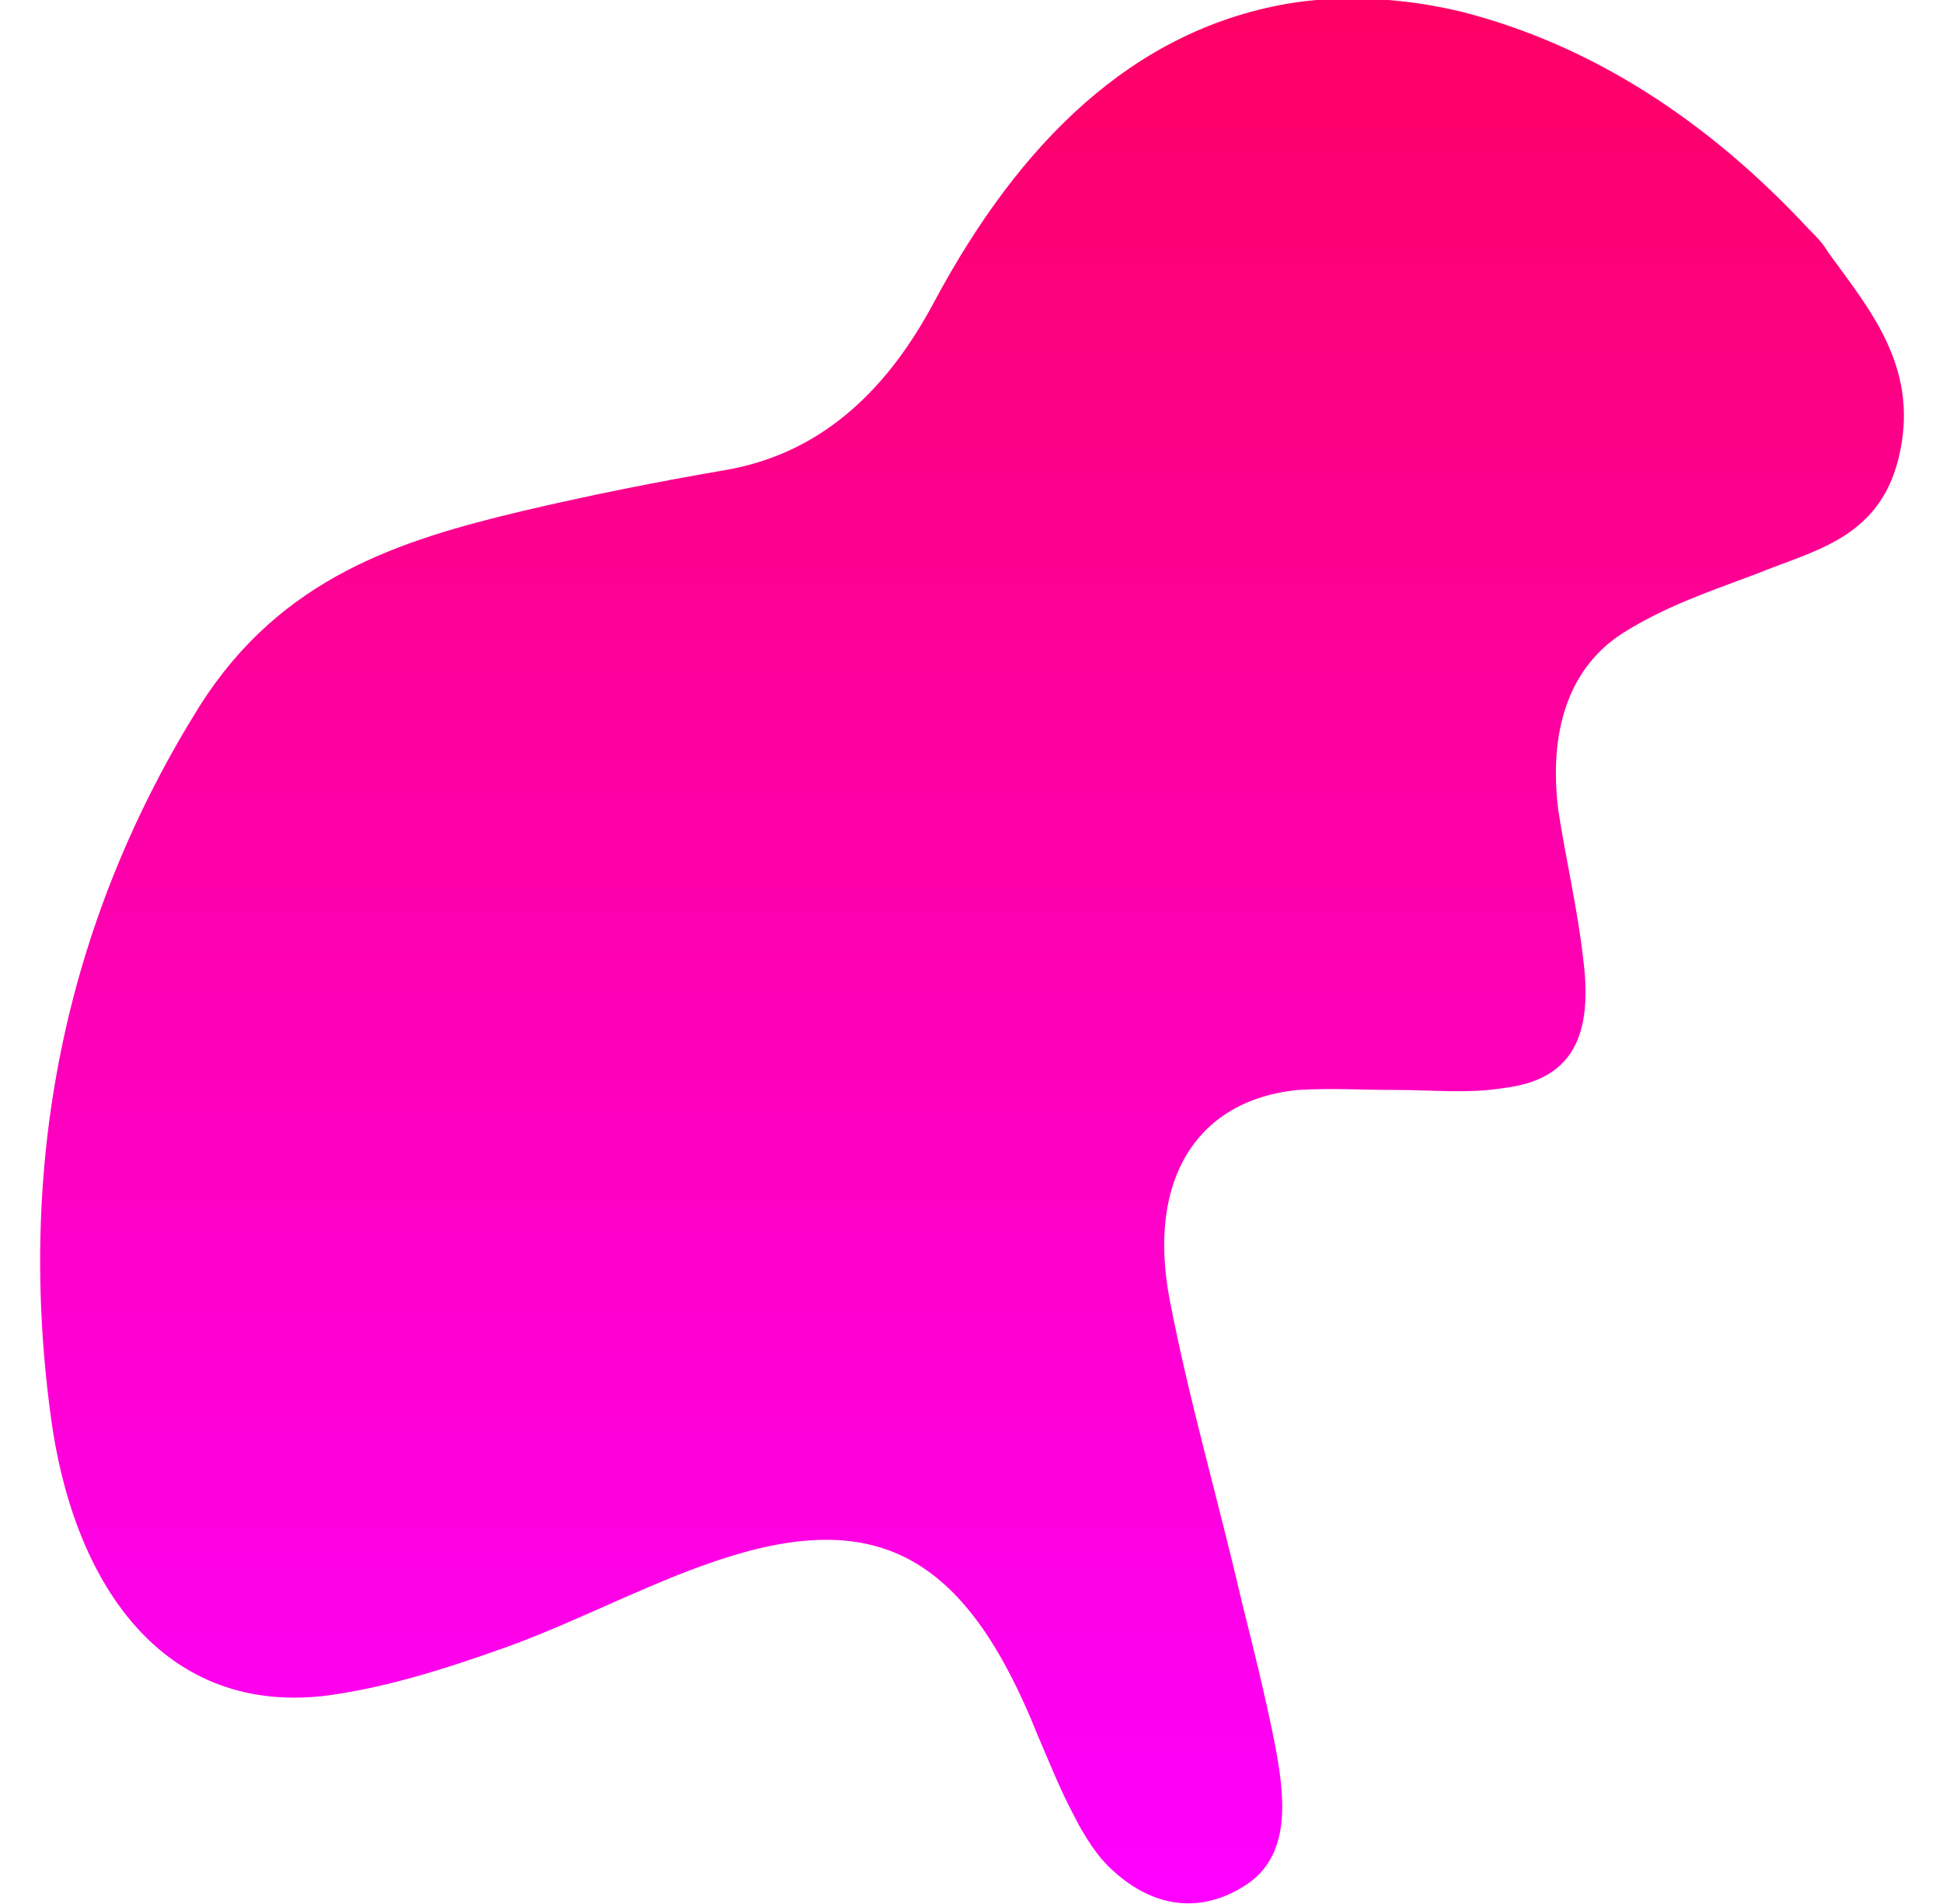 <?xml version="1.0" encoding="utf-8"?>
<!-- Generator: Adobe Illustrator 20.0.0, SVG Export Plug-In . SVG Version: 6.00 Build 0)  -->
<!DOCTYPE svg PUBLIC "-//W3C//DTD SVG 1.1//EN" "http://www.w3.org/Graphics/SVG/1.1/DTD/svg11.dtd">
<svg version="1.1" id="Warstwa_1" xmlns="http://www.w3.org/2000/svg" xmlns:xlink="http://www.w3.org/1999/xlink" x="0px" y="0px"
	 viewBox="0 0 100 98" style="enable-background:new 0 0 100 98;" xml:space="preserve">
<style type="text/css">
	.st0{fill:url(#SVGID_1_);}
</style>
<linearGradient id="SVGID_1_" gradientUnits="userSpaceOnUse" x1="1.333" y1="49.937" x2="99.265" y2="49.937" gradientTransform="matrix(6.123234e-17 -1 1 6.123234e-17 4.302324e-02 99.222)">
	<stop  offset="0" style="stop-color:#FE00FF"/>
	<stop  offset="1" style="stop-color:#FD0064"/>
</linearGradient>
<path class="st0" d="M71.8,56.1c-1.7,0-3.3-0.1-5,0c-5.1,0.5-7.8,4.5-6.6,10.8c1,5.2,2.5,10.3,3.7,15.5c0.6,2.4,1.2,4.8,1.7,7.3
	c0.5,2.6,0.9,5.6-1.3,7.2c-2.3,1.6-4.8,1.4-7-0.6c-0.8-0.7-1.5-1.8-2-2.8c-0.7-1.3-1.3-2.8-1.9-4.2c-3.6-9-8-11.6-15.8-9.2
	c-3.9,1.2-7.7,3.3-11.6,4.7c-3.1,1.1-6.2,2.1-9.4,2.5c-8.4,0.9-12.9-6-14-14.5c-1.8-13.5,1-25.8,7.7-36.5c4.2-6.6,10.3-8.5,16.6-10
	c3.4-0.8,6.9-1.5,10.4-2.1c4.7-0.8,8.2-3.8,10.8-8.7C52.5,7.3,58.3,1.6,66.2,0.2c2.9-0.5,6.1-0.3,9,0.4c6.7,1.7,12.7,5.6,17.9,11.2
	c0.4,0.4,0.7,0.7,1,1.2c2.1,2.9,4.6,5.8,3.7,10.2c-0.9,4.5-4.4,5.1-7.3,6.3c-2.4,0.9-4.8,1.7-7,3.1c-2.8,1.8-3.8,5.1-3.3,9.1
	c0.4,2.6,1,5.1,1.3,7.8c0.5,4.1-0.8,6.1-4.1,6.5C75.6,56.3,73.7,56.1,71.8,56.1C71.8,56.1,71.8,56.1,71.8,56.1z"/>
</svg>
